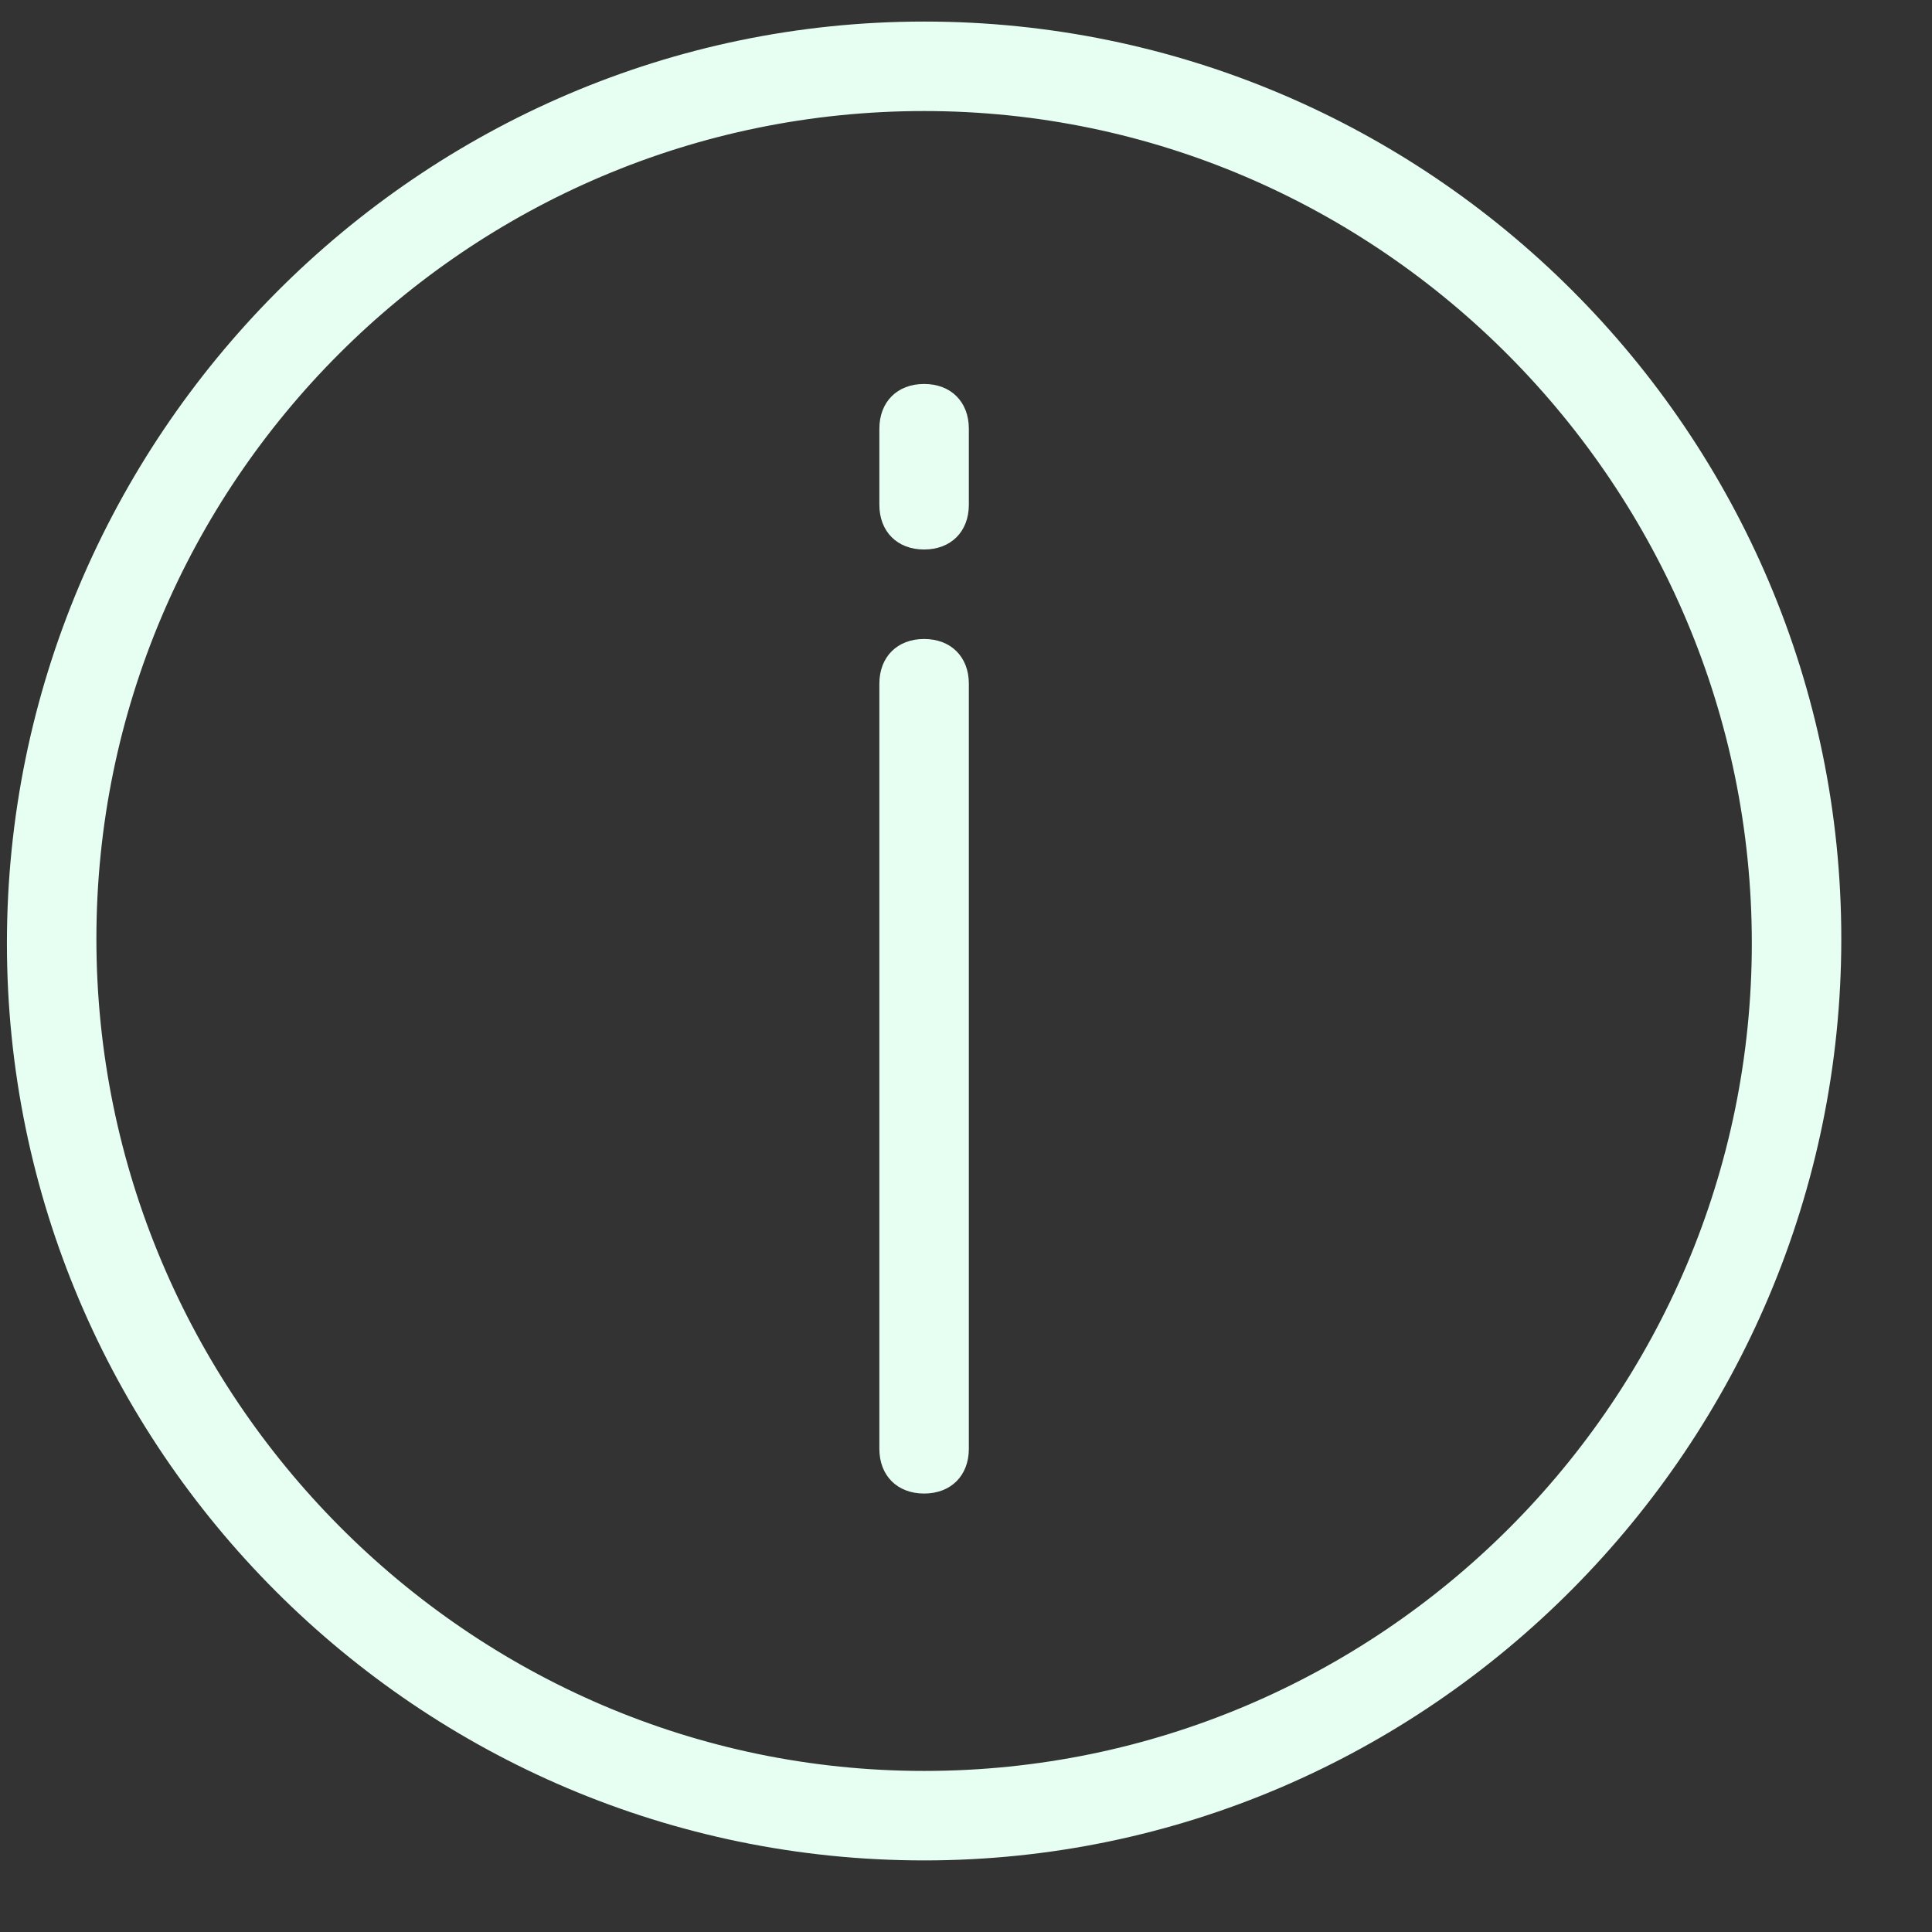 <svg width="19" height="19" viewBox="0 0 19 19" fill="none" xmlns="http://www.w3.org/2000/svg">
<rect x="0" y="0" width="19" height="19" fill="#333333" stroke="none"/>
<path d="M9.088 18.296C4.116 18.296 0.068 14.248 0.068 9.276C0.068 4.304 4.116 0.212 9.088 0.212C14.06 0.212 18.108 4.26 18.108 9.232C18.108 14.204 14.06 18.296 9.088 18.296ZM9.088 1.092C4.6 1.092 0.948 4.744 0.948 9.232C0.948 13.72 4.6 17.416 9.088 17.416C13.576 17.416 17.228 13.764 17.228 9.276C17.228 4.788 13.576 1.092 9.088 1.092Z" fill="#E6FFF2"/>
<path d="M9.088 5.404C8.824 5.404 8.648 5.228 8.648 4.964V4.216C8.648 3.952 8.824 3.776 9.088 3.776C9.352 3.776 9.528 3.952 9.528 4.216V4.964C9.528 5.228 9.352 5.404 9.088 5.404Z" fill="#E6FFF2"/>
<path d="M9.088 14.688C8.824 14.688 8.648 14.512 8.648 14.248V6.724C8.648 6.46 8.824 6.284 9.088 6.284C9.352 6.284 9.528 6.46 9.528 6.724V14.248C9.528 14.512 9.352 14.688 9.088 14.688Z" fill="#E6FFF2"/>
</svg>

